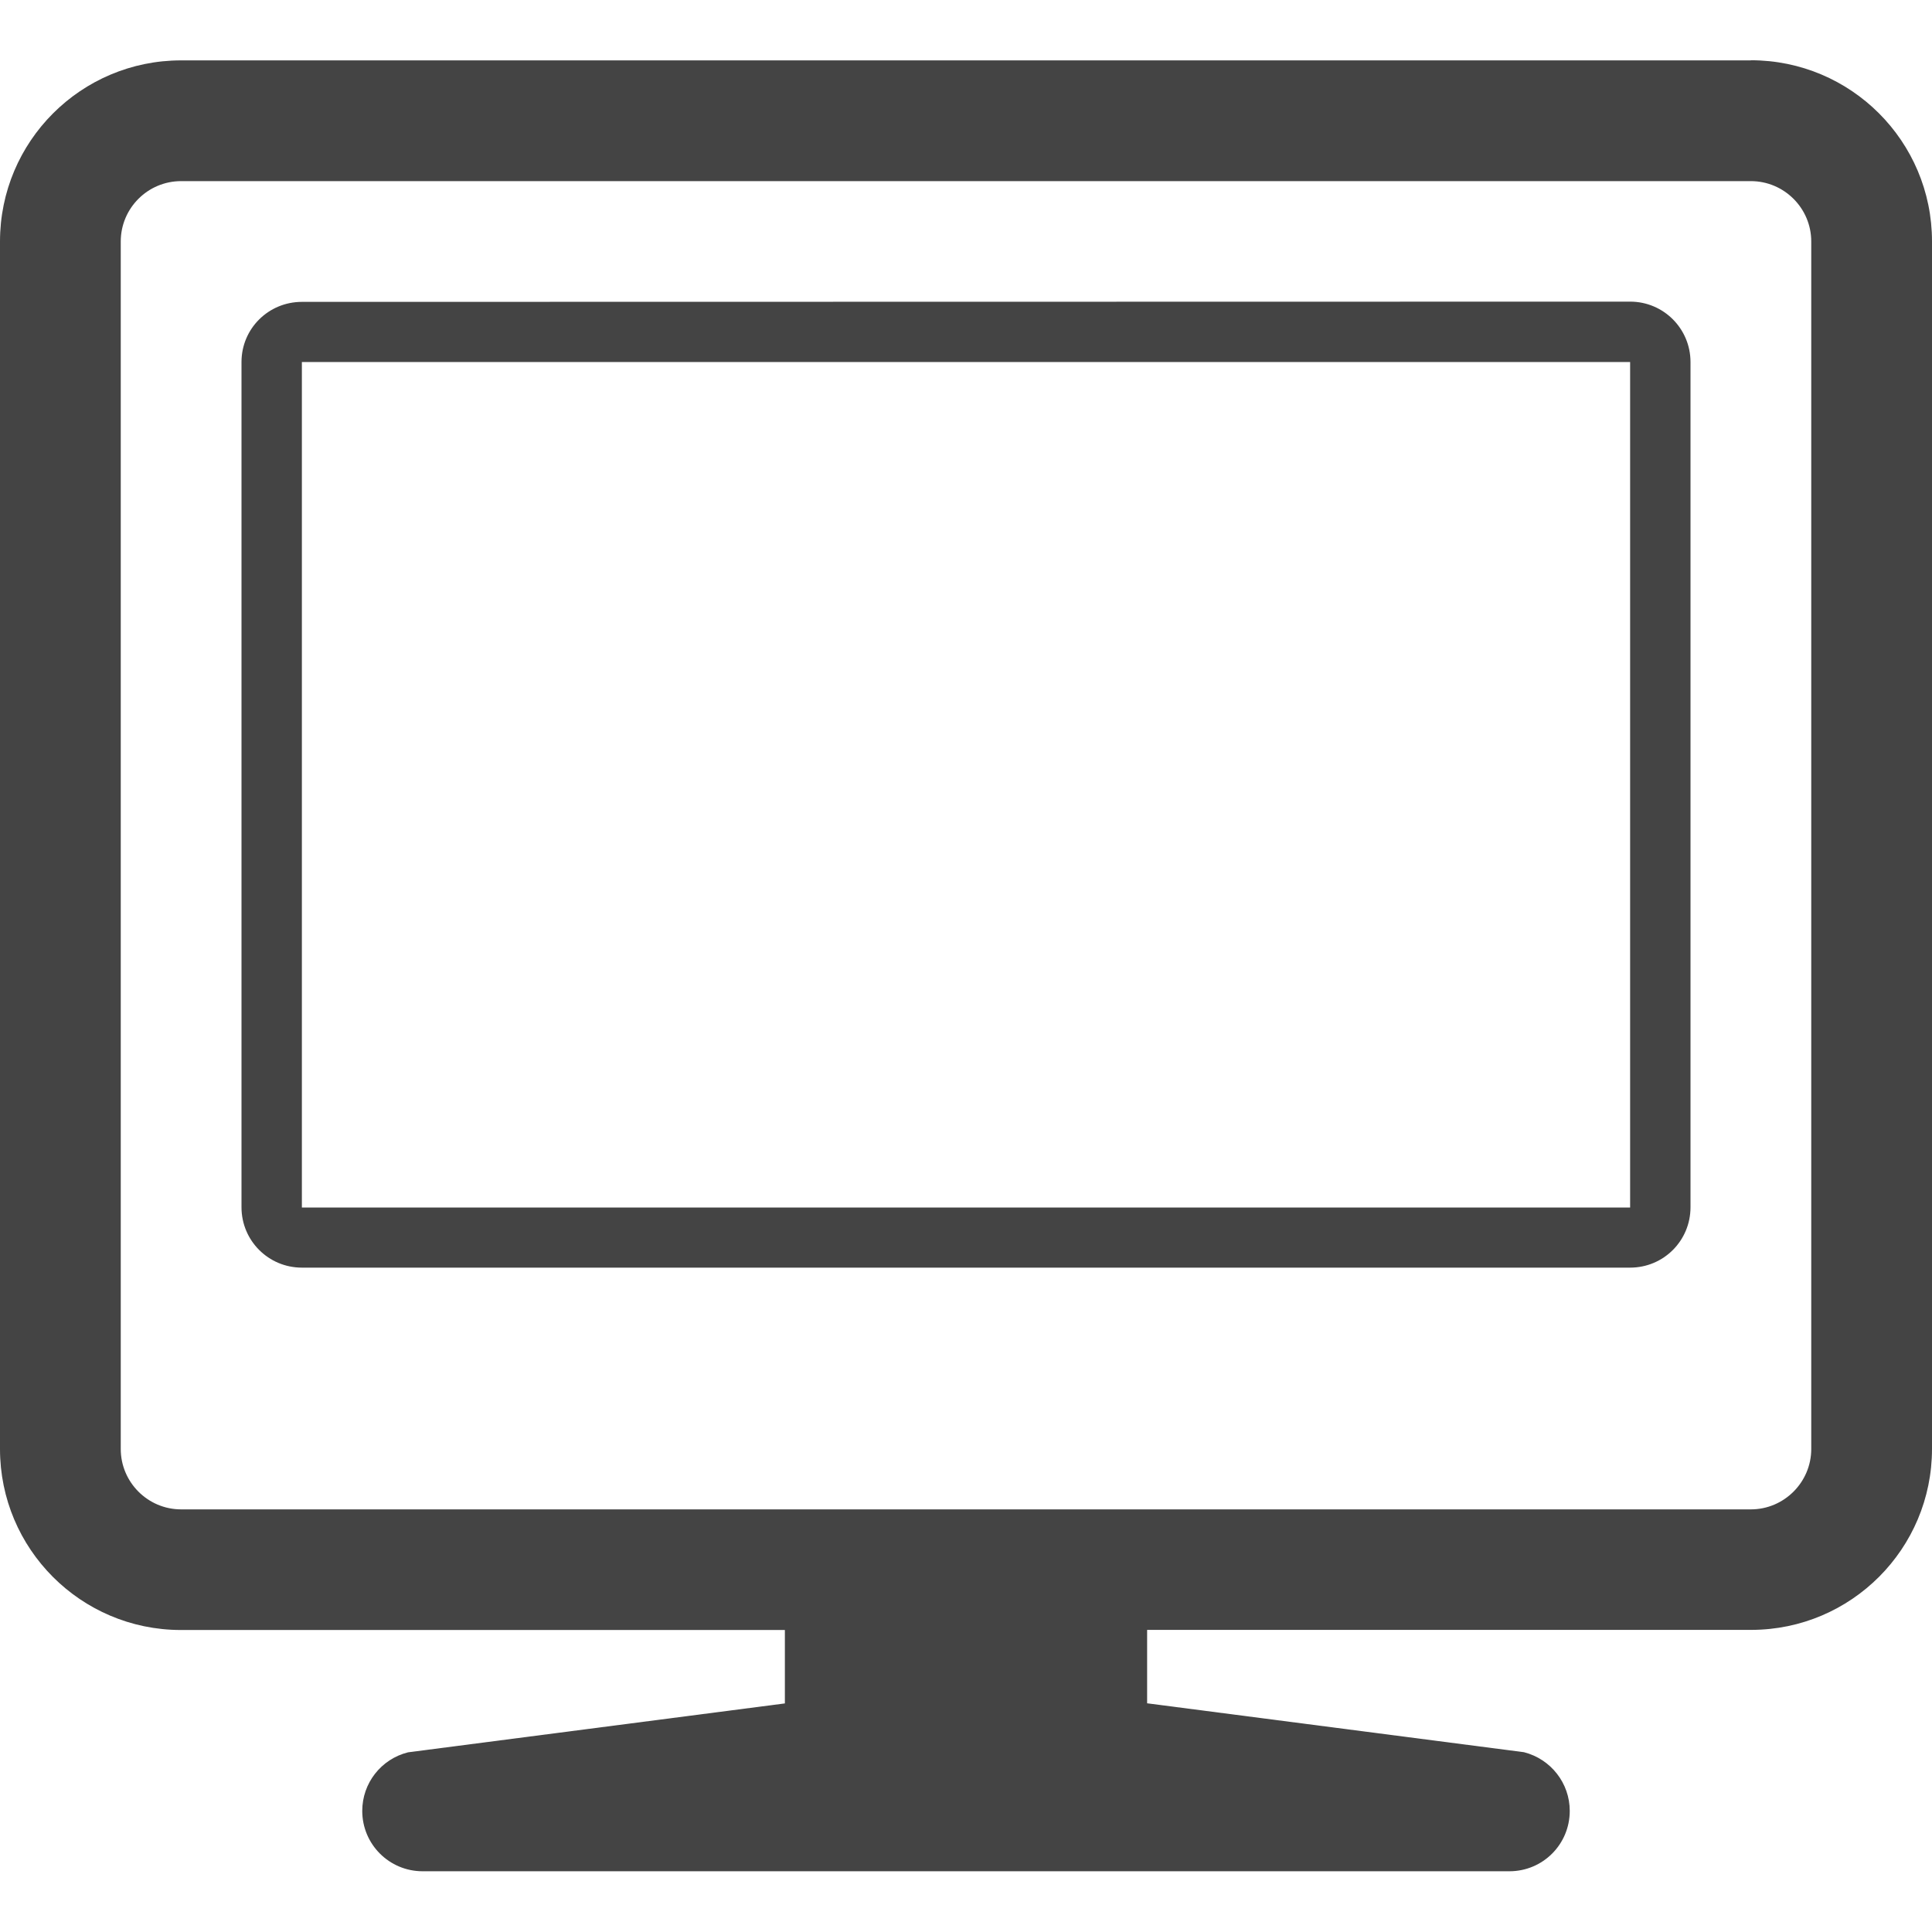 <?xml version="1.0" encoding="utf-8"?>
<!-- Generated by IcoMoon.io -->
<!DOCTYPE svg PUBLIC "-//W3C//DTD SVG 1.1//EN" "http://www.w3.org/Graphics/SVG/1.1/DTD/svg11.dtd">
<svg version="1.1" xmlns="http://www.w3.org/2000/svg" xmlns:xlink="http://www.w3.org/1999/xlink" width="16" height="16" viewBox="0 0 16 16">
<path fill="#444444" d="M13.5 2.498l-11 0.002c-0.276 0-0.5 0.221-0.5 0.498v7c0 0.277 0.224 0.5 0.5 0.5h11c0.277 0 0.5-0.223 0.5-0.5v-7c0-0.276-0.223-0.5-0.5-0.5zM13.5 10h-11v-7.002h11v7.002zM14.5 0.5h-13c-0.829 0-1.5 0.671-1.5 1.5v10c0 0.827 0.669 1.497 1.495 1.499h5.005v0.608l-3.121 0.405c-0.223 0.056-0.379 0.255-0.379 0.485 0 0.277 0.224 0.5 0.5 0.5h9c0.277 0 0.5-0.223 0.5-0.5 0-0.229-0.156-0.429-0.379-0.486l-3.121-0.405v-0.608h5.005c0.826-0.002 1.495-0.672 1.495-1.499v-10c0-0.829-0.672-1.5-1.5-1.5zM15 12c0 0.275-0.225 0.5-0.5 0.5h-13c-0.276 0-0.5-0.225-0.5-0.5v-10c0-0.276 0.224-0.5 0.5-0.5h13c0.275 0 0.5 0.224 0.5 0.5v10z"></path>
</svg>
